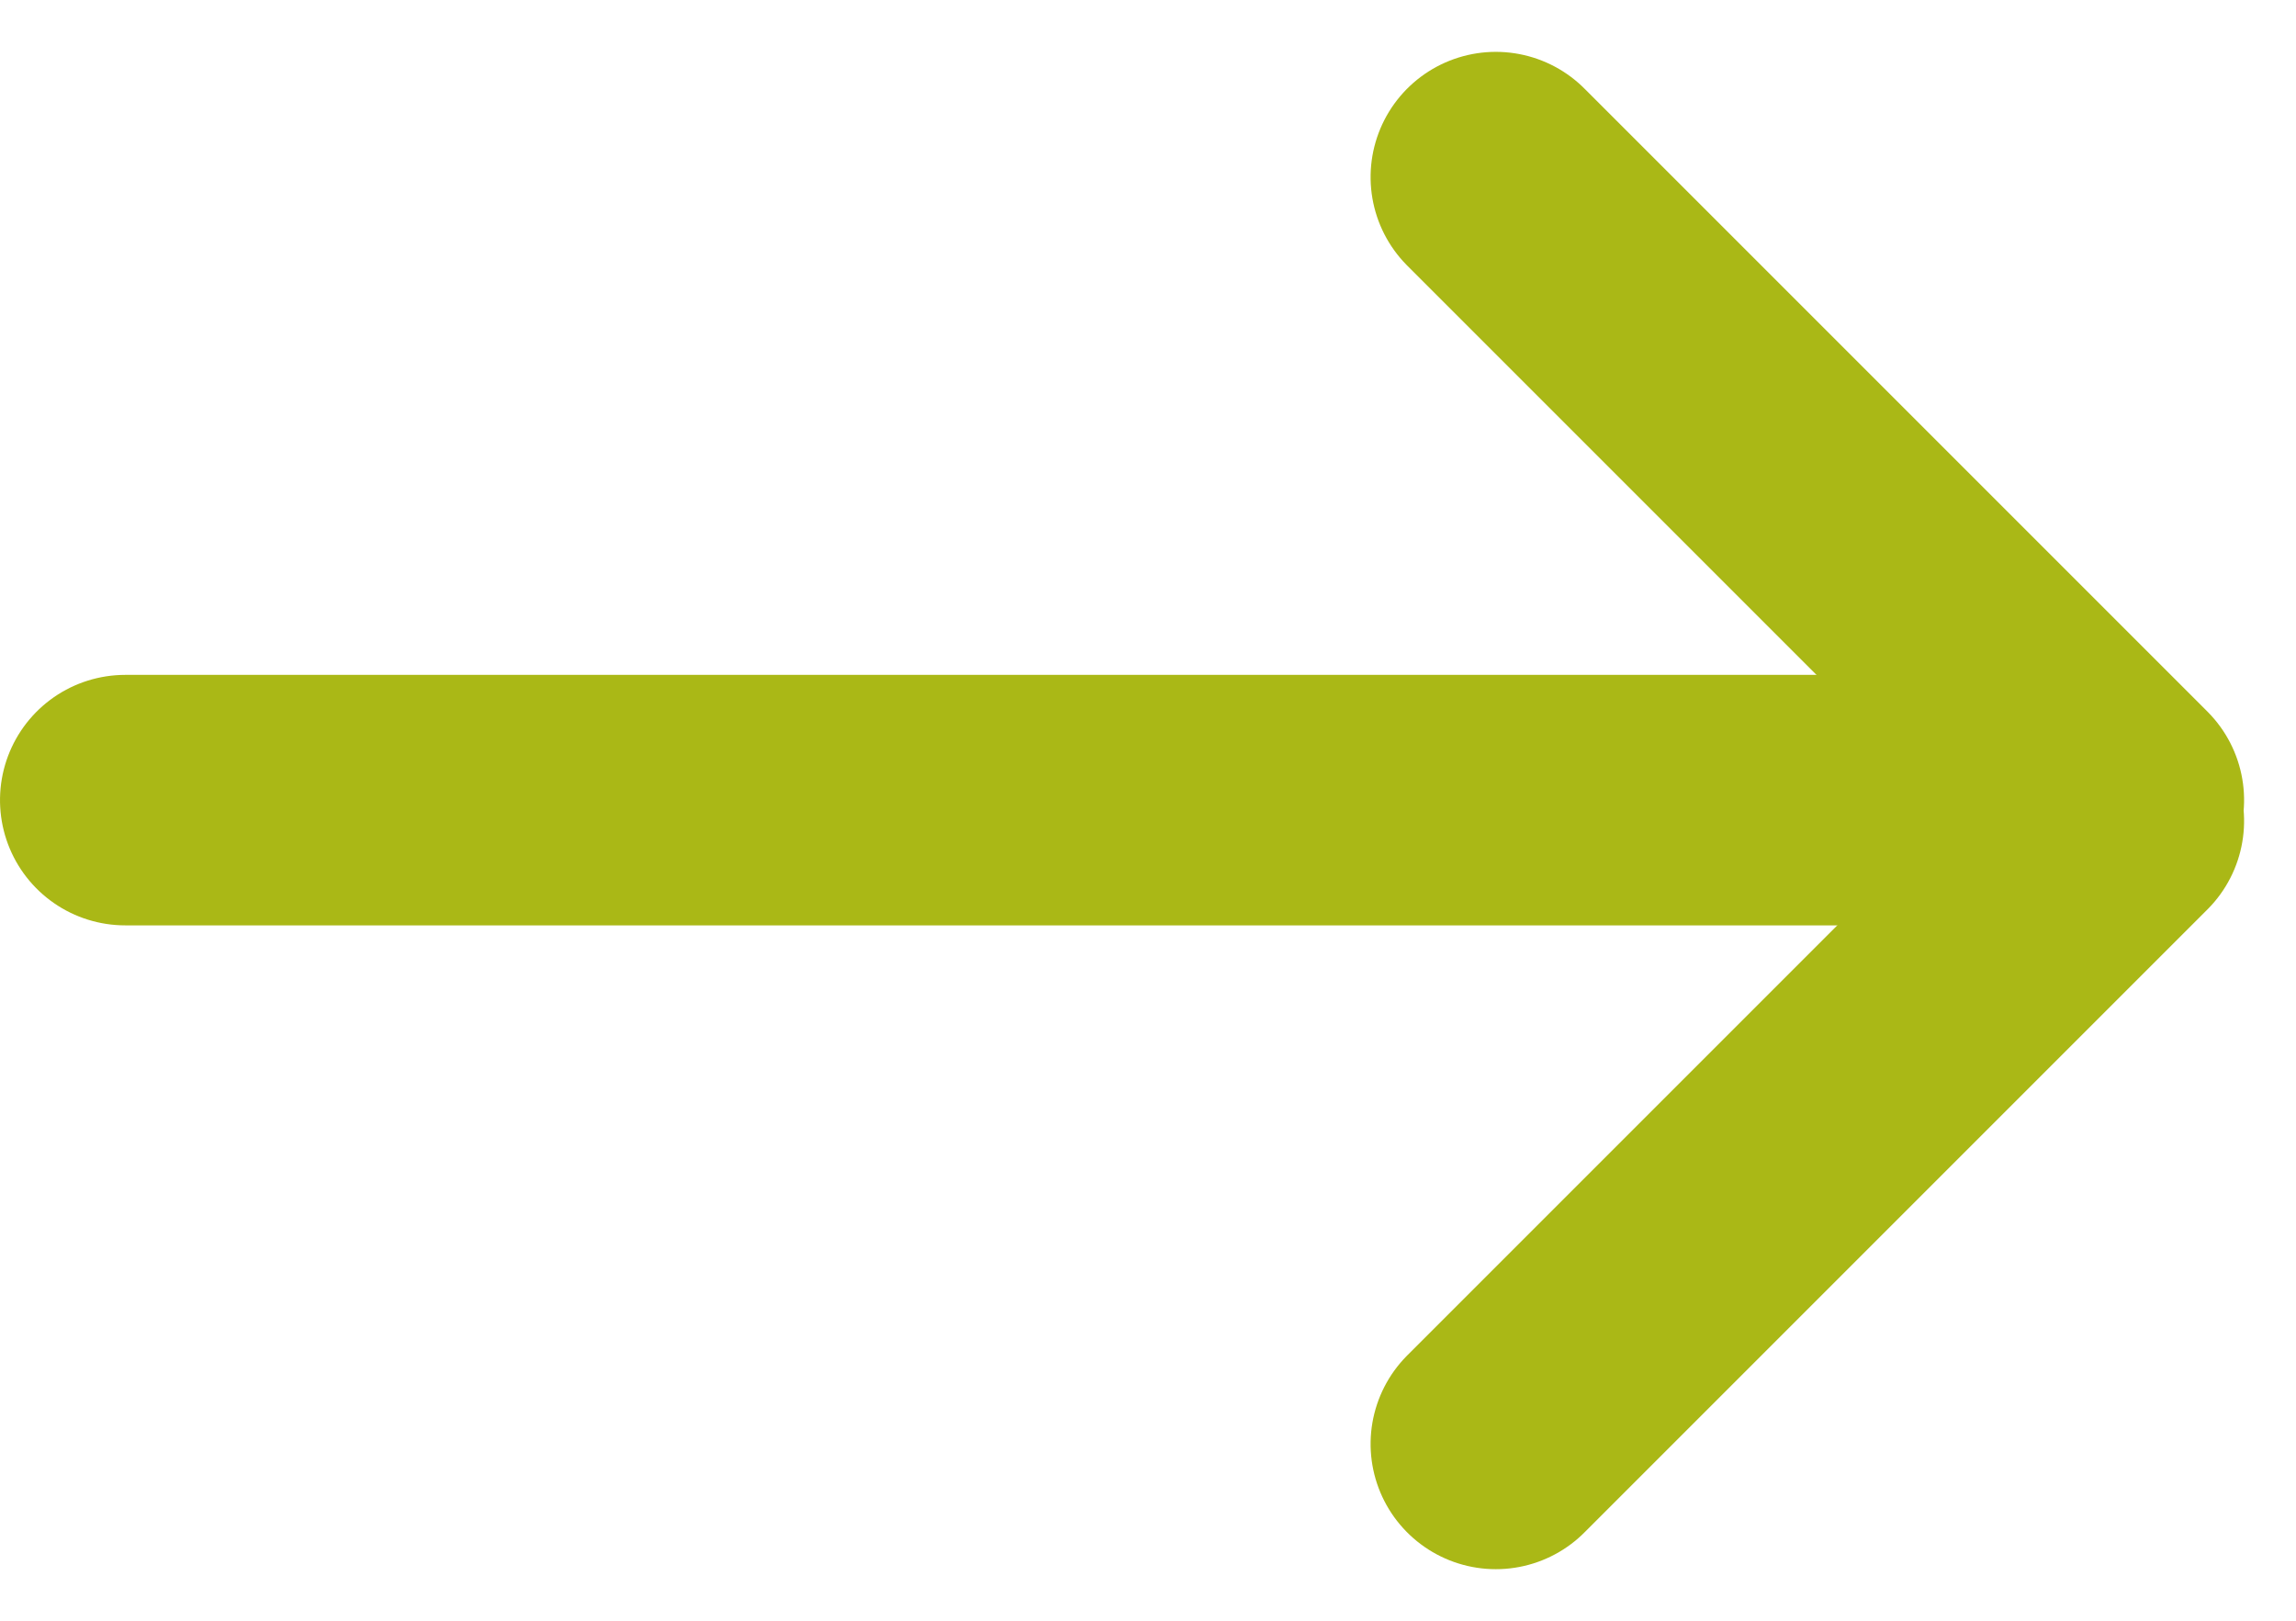 <svg xmlns="http://www.w3.org/2000/svg" width="36.665" height="25.886" viewBox="0 0 36.665 25.886">
  <g id="Gruppe_1434" data-name="Gruppe 1434" transform="translate(2 23.058) rotate(-90)">
    <line id="Linie_2" data-name="Linie 2" y2="30.51" transform="translate(10.281)" fill="none" stroke="#AAB816" stroke-linecap="round" stroke-width="4"/>
    <line id="Linie_3" data-name="Linie 3" y1="9.949" x2="9.949" transform="translate(10.281 21.887)" fill="none" stroke="#AAB816" stroke-linecap="round" stroke-width="4"/>
    <line id="Linie_4" data-name="Linie 4" x1="9.949" y1="9.949" transform="translate(0 21.887)" fill="none" stroke="#AAB816" stroke-linecap="round" stroke-width="4"/>
  </g>
</svg>
